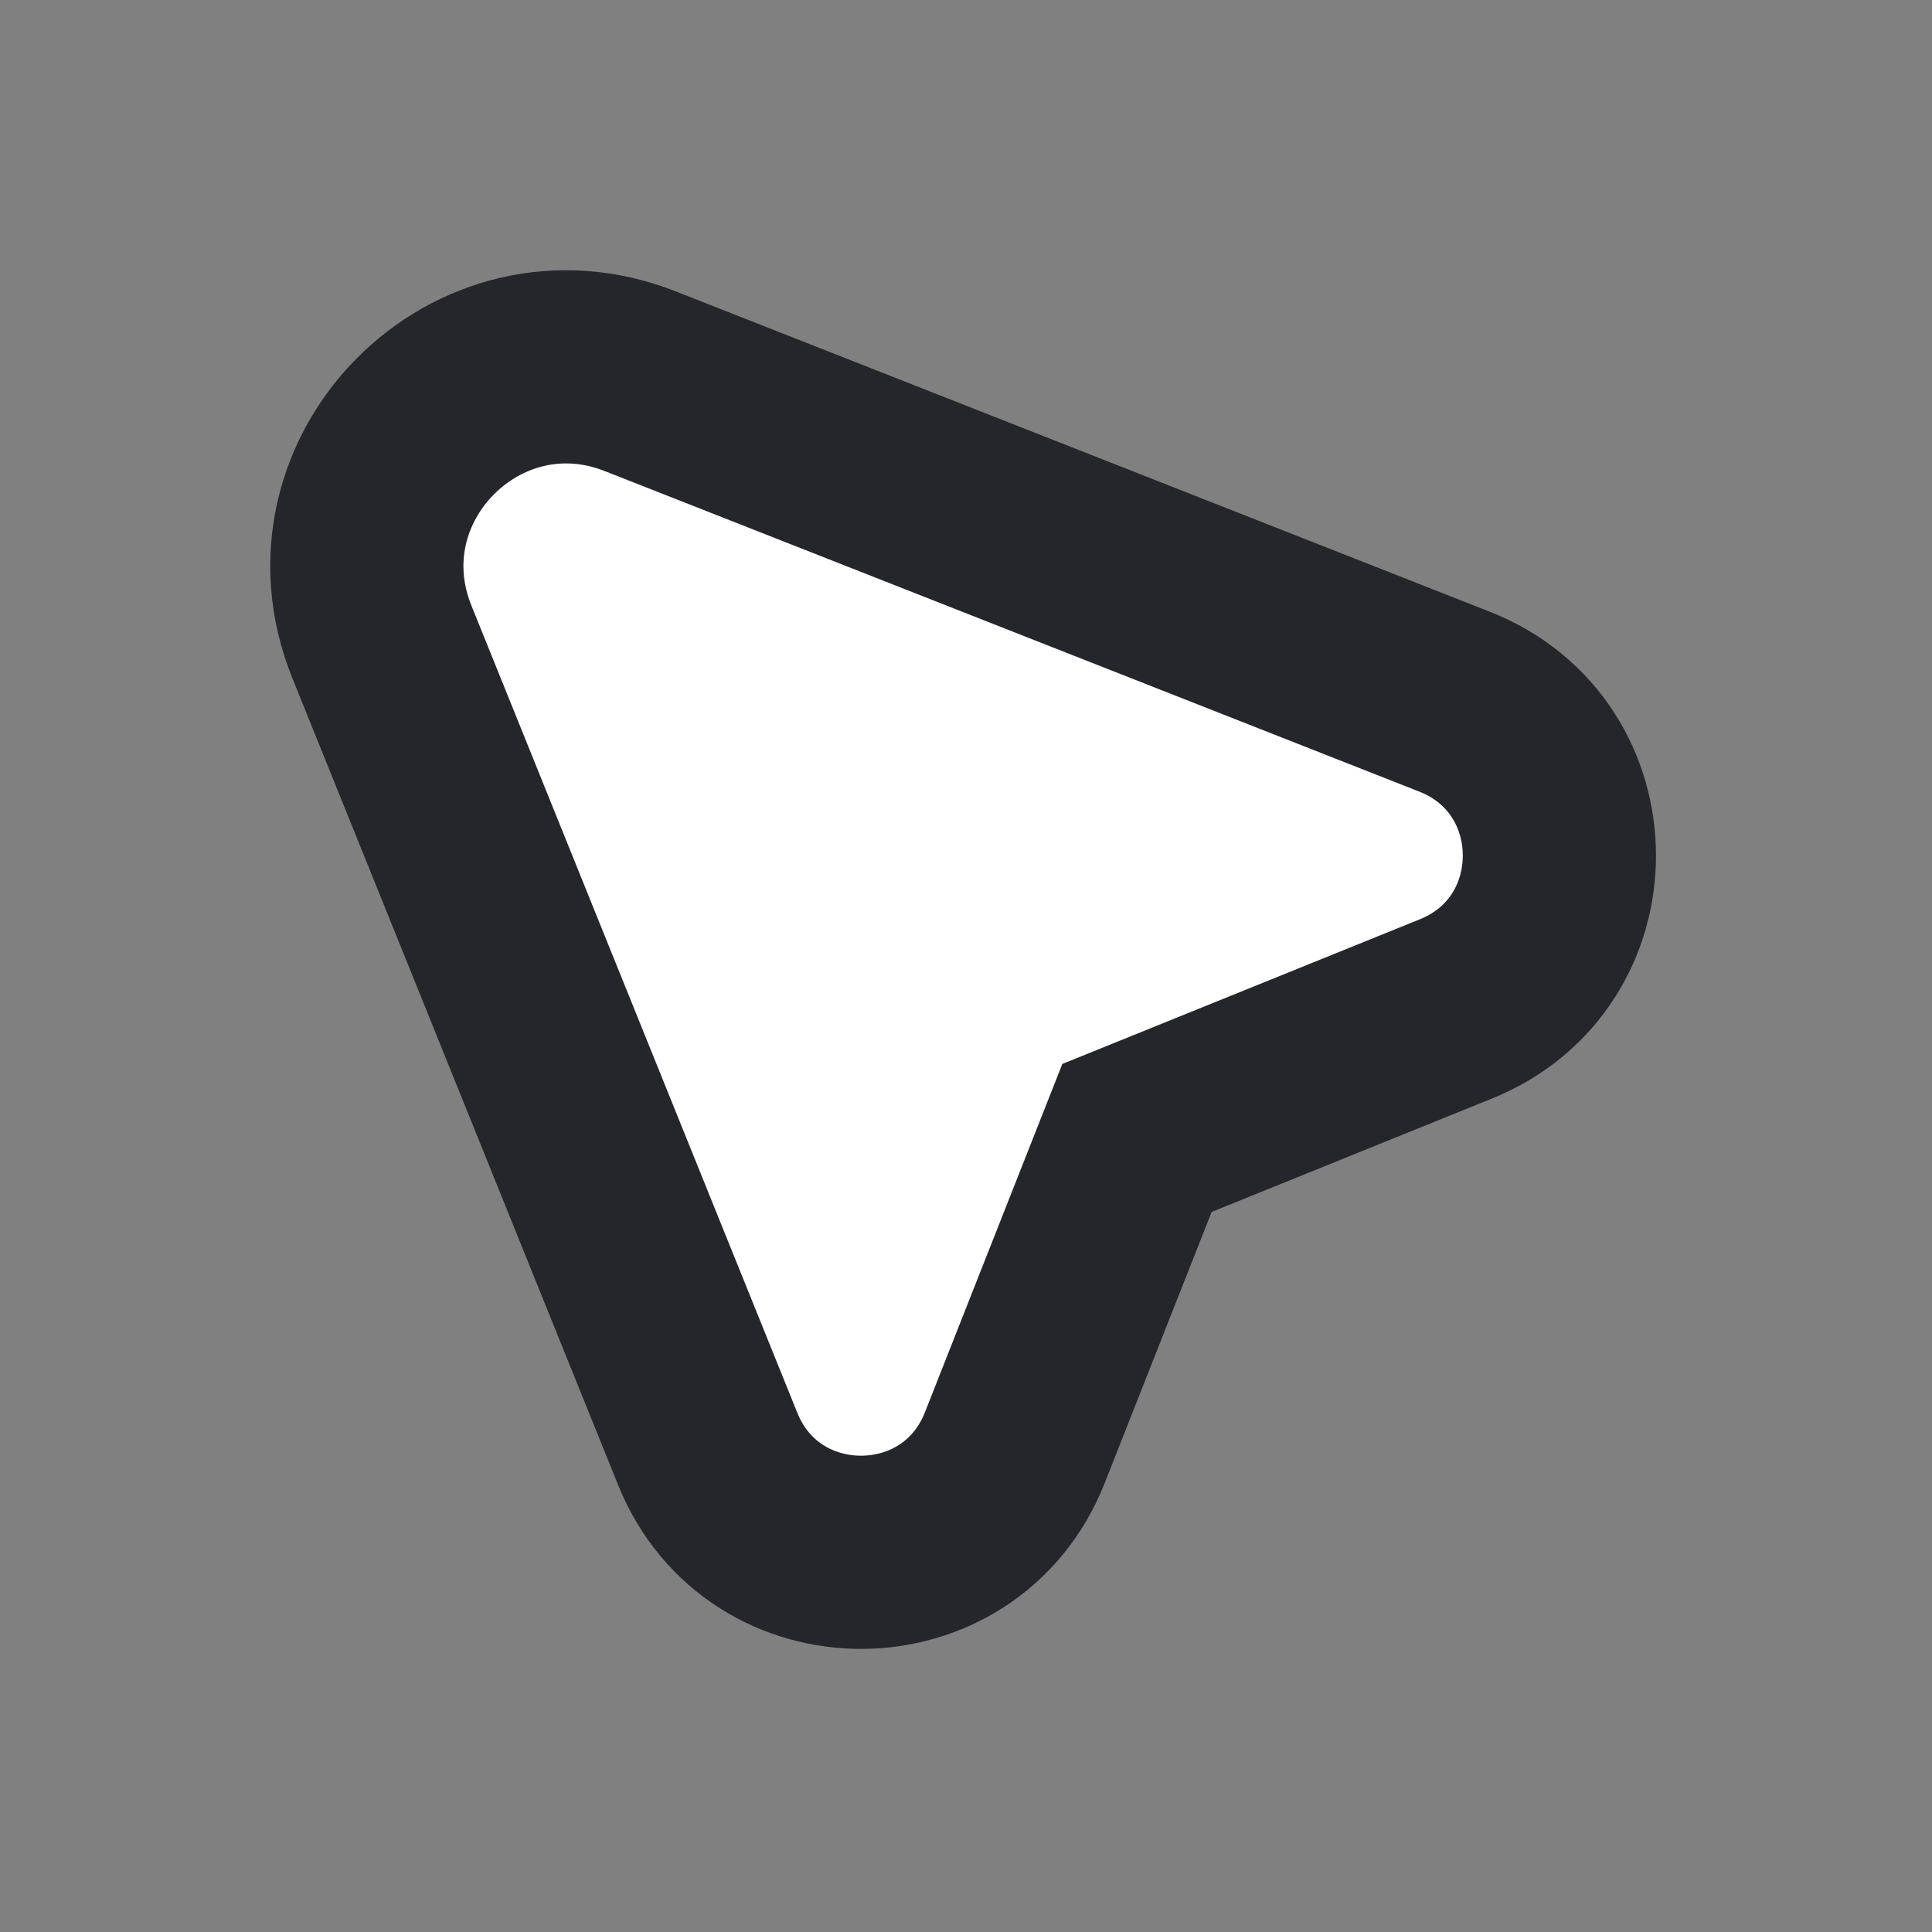 <svg width="50" height="50" viewBox="0 0 50 50" fill="none" xmlns="http://www.w3.org/2000/svg">
<rect x="0" y="0" width="50" height="50" fill="#808080" stroke="none"/>
<path d="M37.645 18.16L16.569 9.866C12.345 8.204 8.184 12.402 9.883 16.611L18.315 37.496C19.762 41.081 24.845 41.061 26.264 37.464L29.425 29.45L37.682 26.109C41.267 24.659 41.242 19.576 37.645 18.16Z" fill="white" stroke="#25262C" stroke-width="5"/>
</svg>
